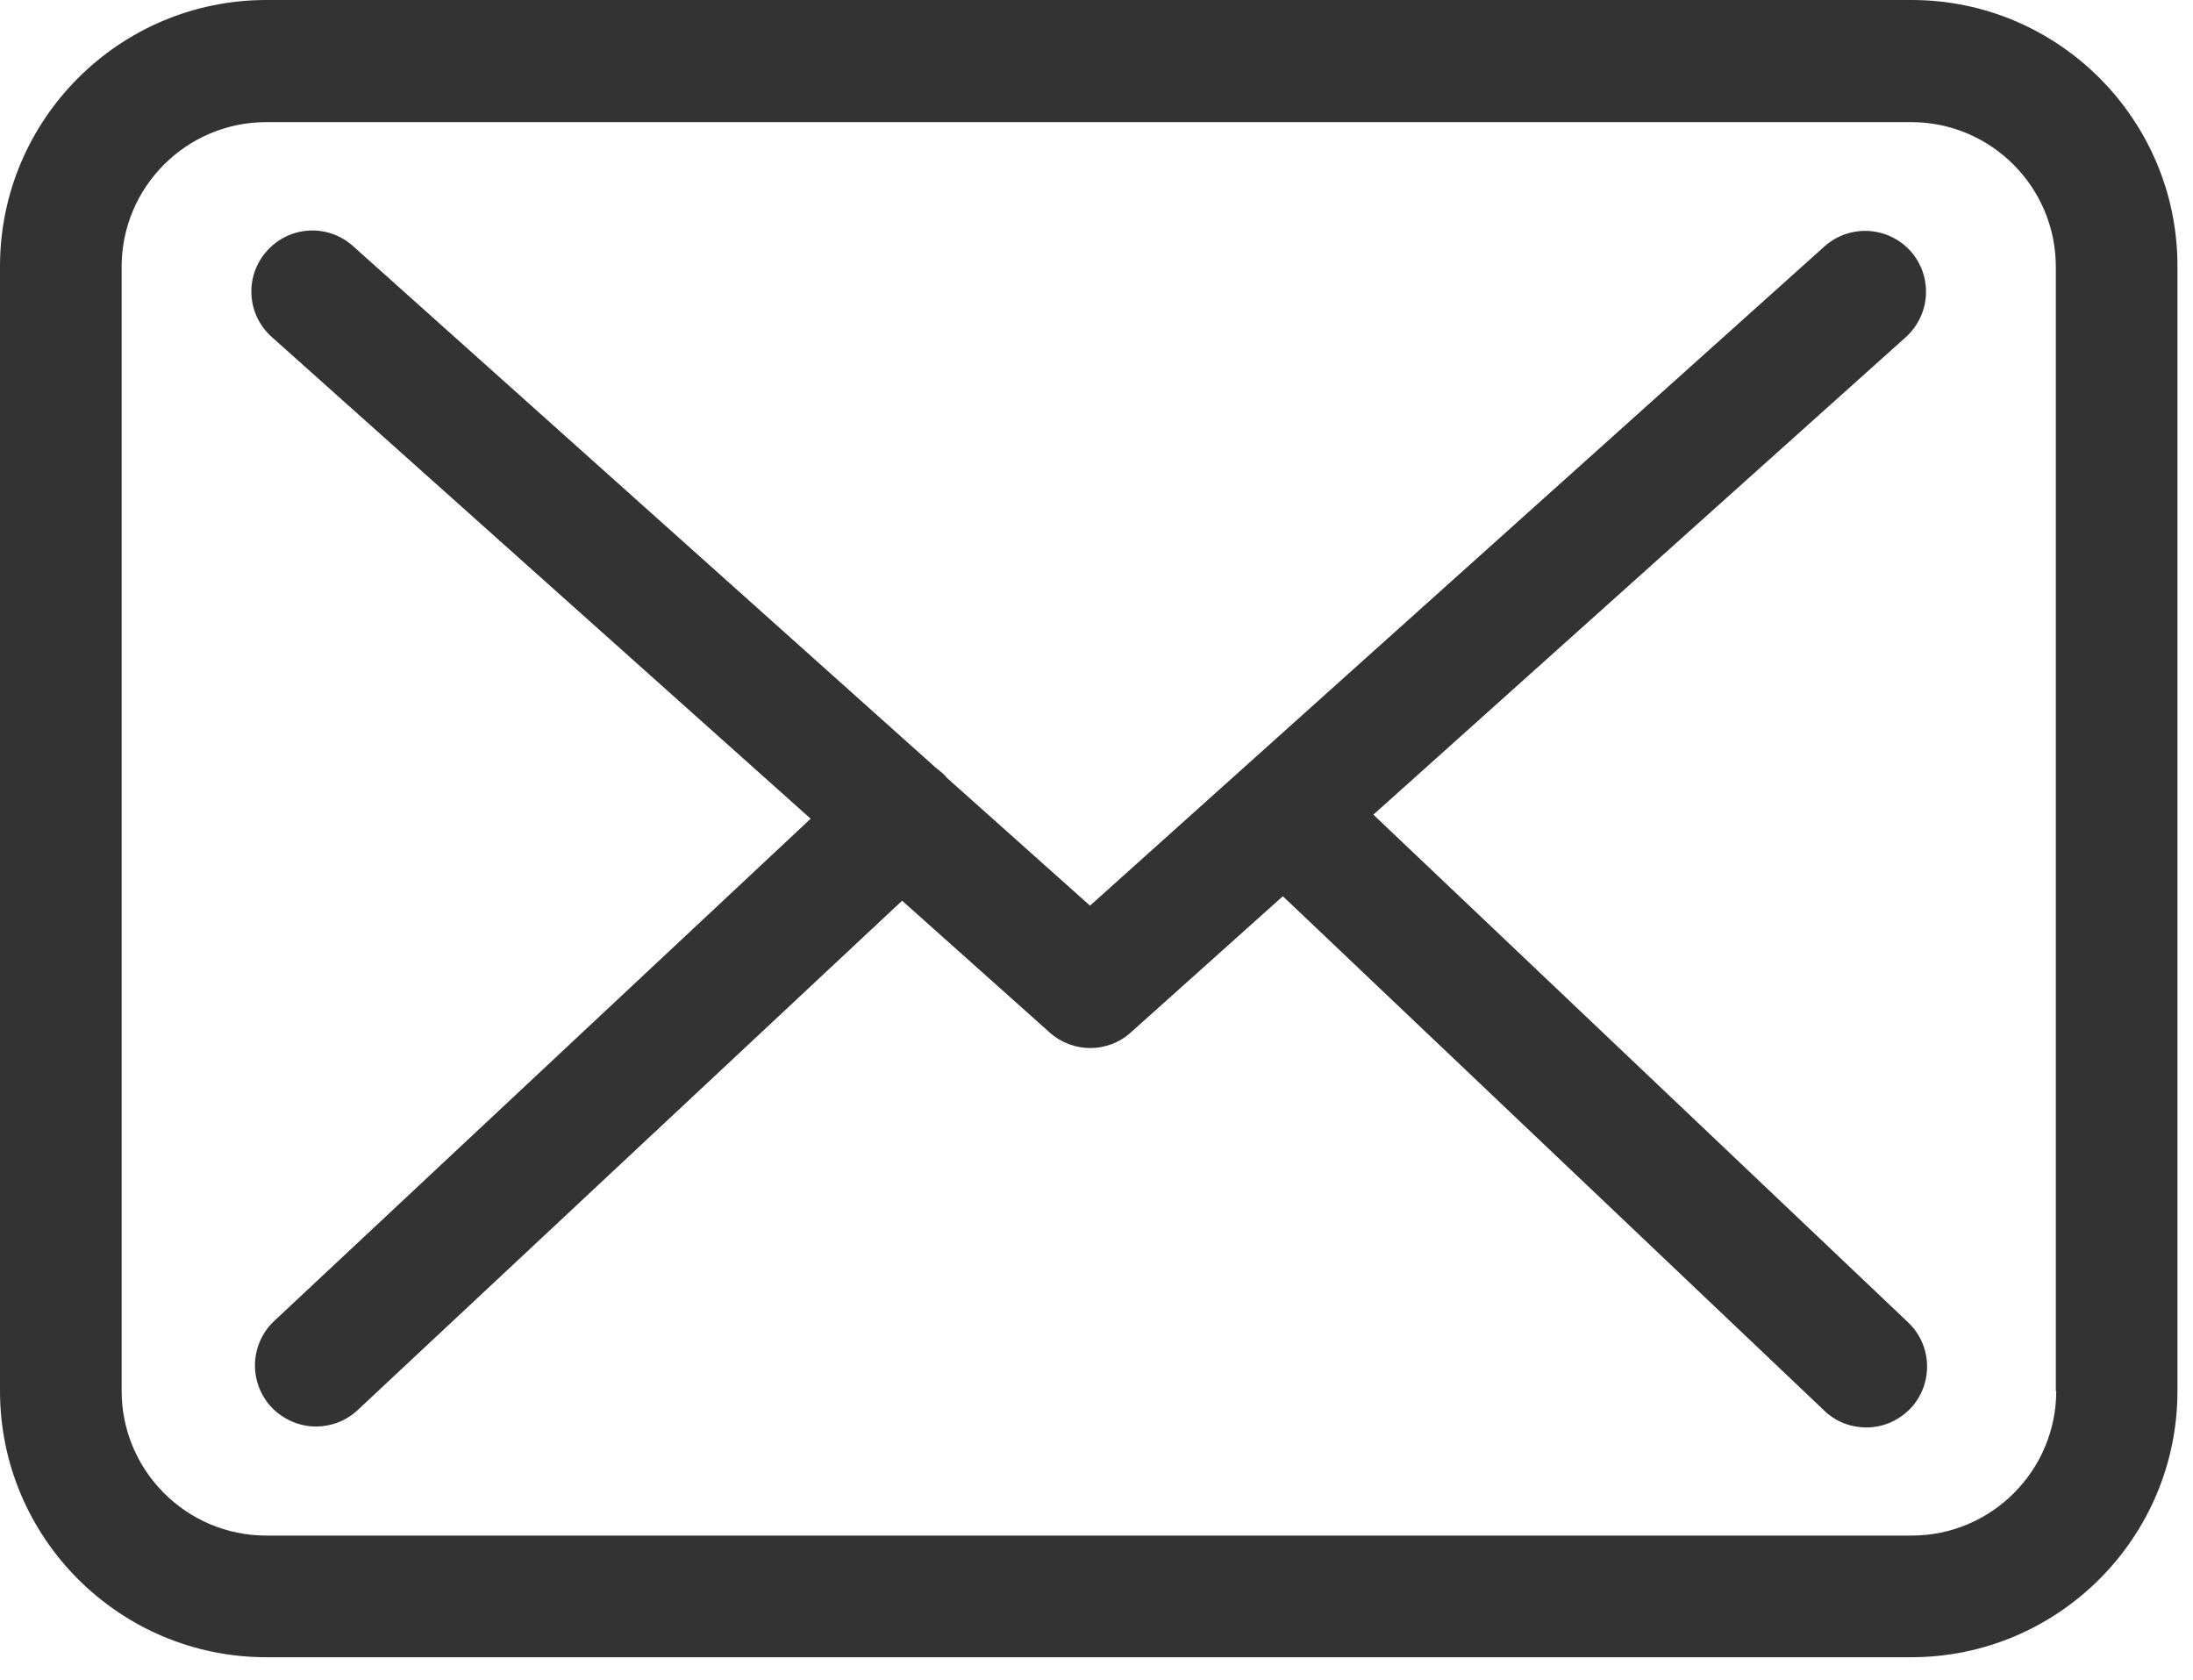 <svg viewBox="0 0 47 36" fill="none" xmlns="http://www.w3.org/2000/svg">
    <path d="M40.97 0H5.707C2.559 0 0 2.559 0 5.707V29.808C0 32.955 2.559 35.514 5.707 35.514H40.96C44.108 35.514 46.667 32.955 46.667 29.808V5.716C46.676 2.568 44.117 0 40.97 0ZM44.069 29.808C44.069 31.517 42.679 32.907 40.97 32.907H5.707C3.998 32.907 2.607 31.517 2.607 29.808V5.716C2.607 4.007 3.998 2.617 5.707 2.617H40.96C42.669 2.617 44.06 4.007 44.06 5.716V29.808H44.069Z" fill="#333333"/>
    <path d="M29.434 17.458L40.847 7.223C41.379 6.74 41.427 5.919 40.944 5.378C40.461 4.847 39.641 4.799 39.1 5.282L23.361 19.408L20.29 16.666C20.281 16.656 20.271 16.647 20.271 16.637C20.203 16.569 20.136 16.512 20.058 16.454L7.564 5.272C7.023 4.789 6.202 4.838 5.72 5.378C5.237 5.919 5.285 6.74 5.826 7.223L17.374 17.545L5.874 28.311C5.353 28.803 5.324 29.624 5.816 30.155C6.077 30.426 6.424 30.57 6.772 30.57C7.091 30.57 7.409 30.454 7.66 30.223L19.334 19.302L22.502 22.131C22.753 22.353 23.061 22.459 23.37 22.459C23.68 22.459 23.998 22.344 24.239 22.122L27.494 19.206L39.1 30.232C39.351 30.474 39.679 30.59 39.998 30.59C40.345 30.59 40.683 30.454 40.944 30.184C41.437 29.663 41.417 28.832 40.896 28.34L29.434 17.458Z" fill="#333333"/>
</svg>